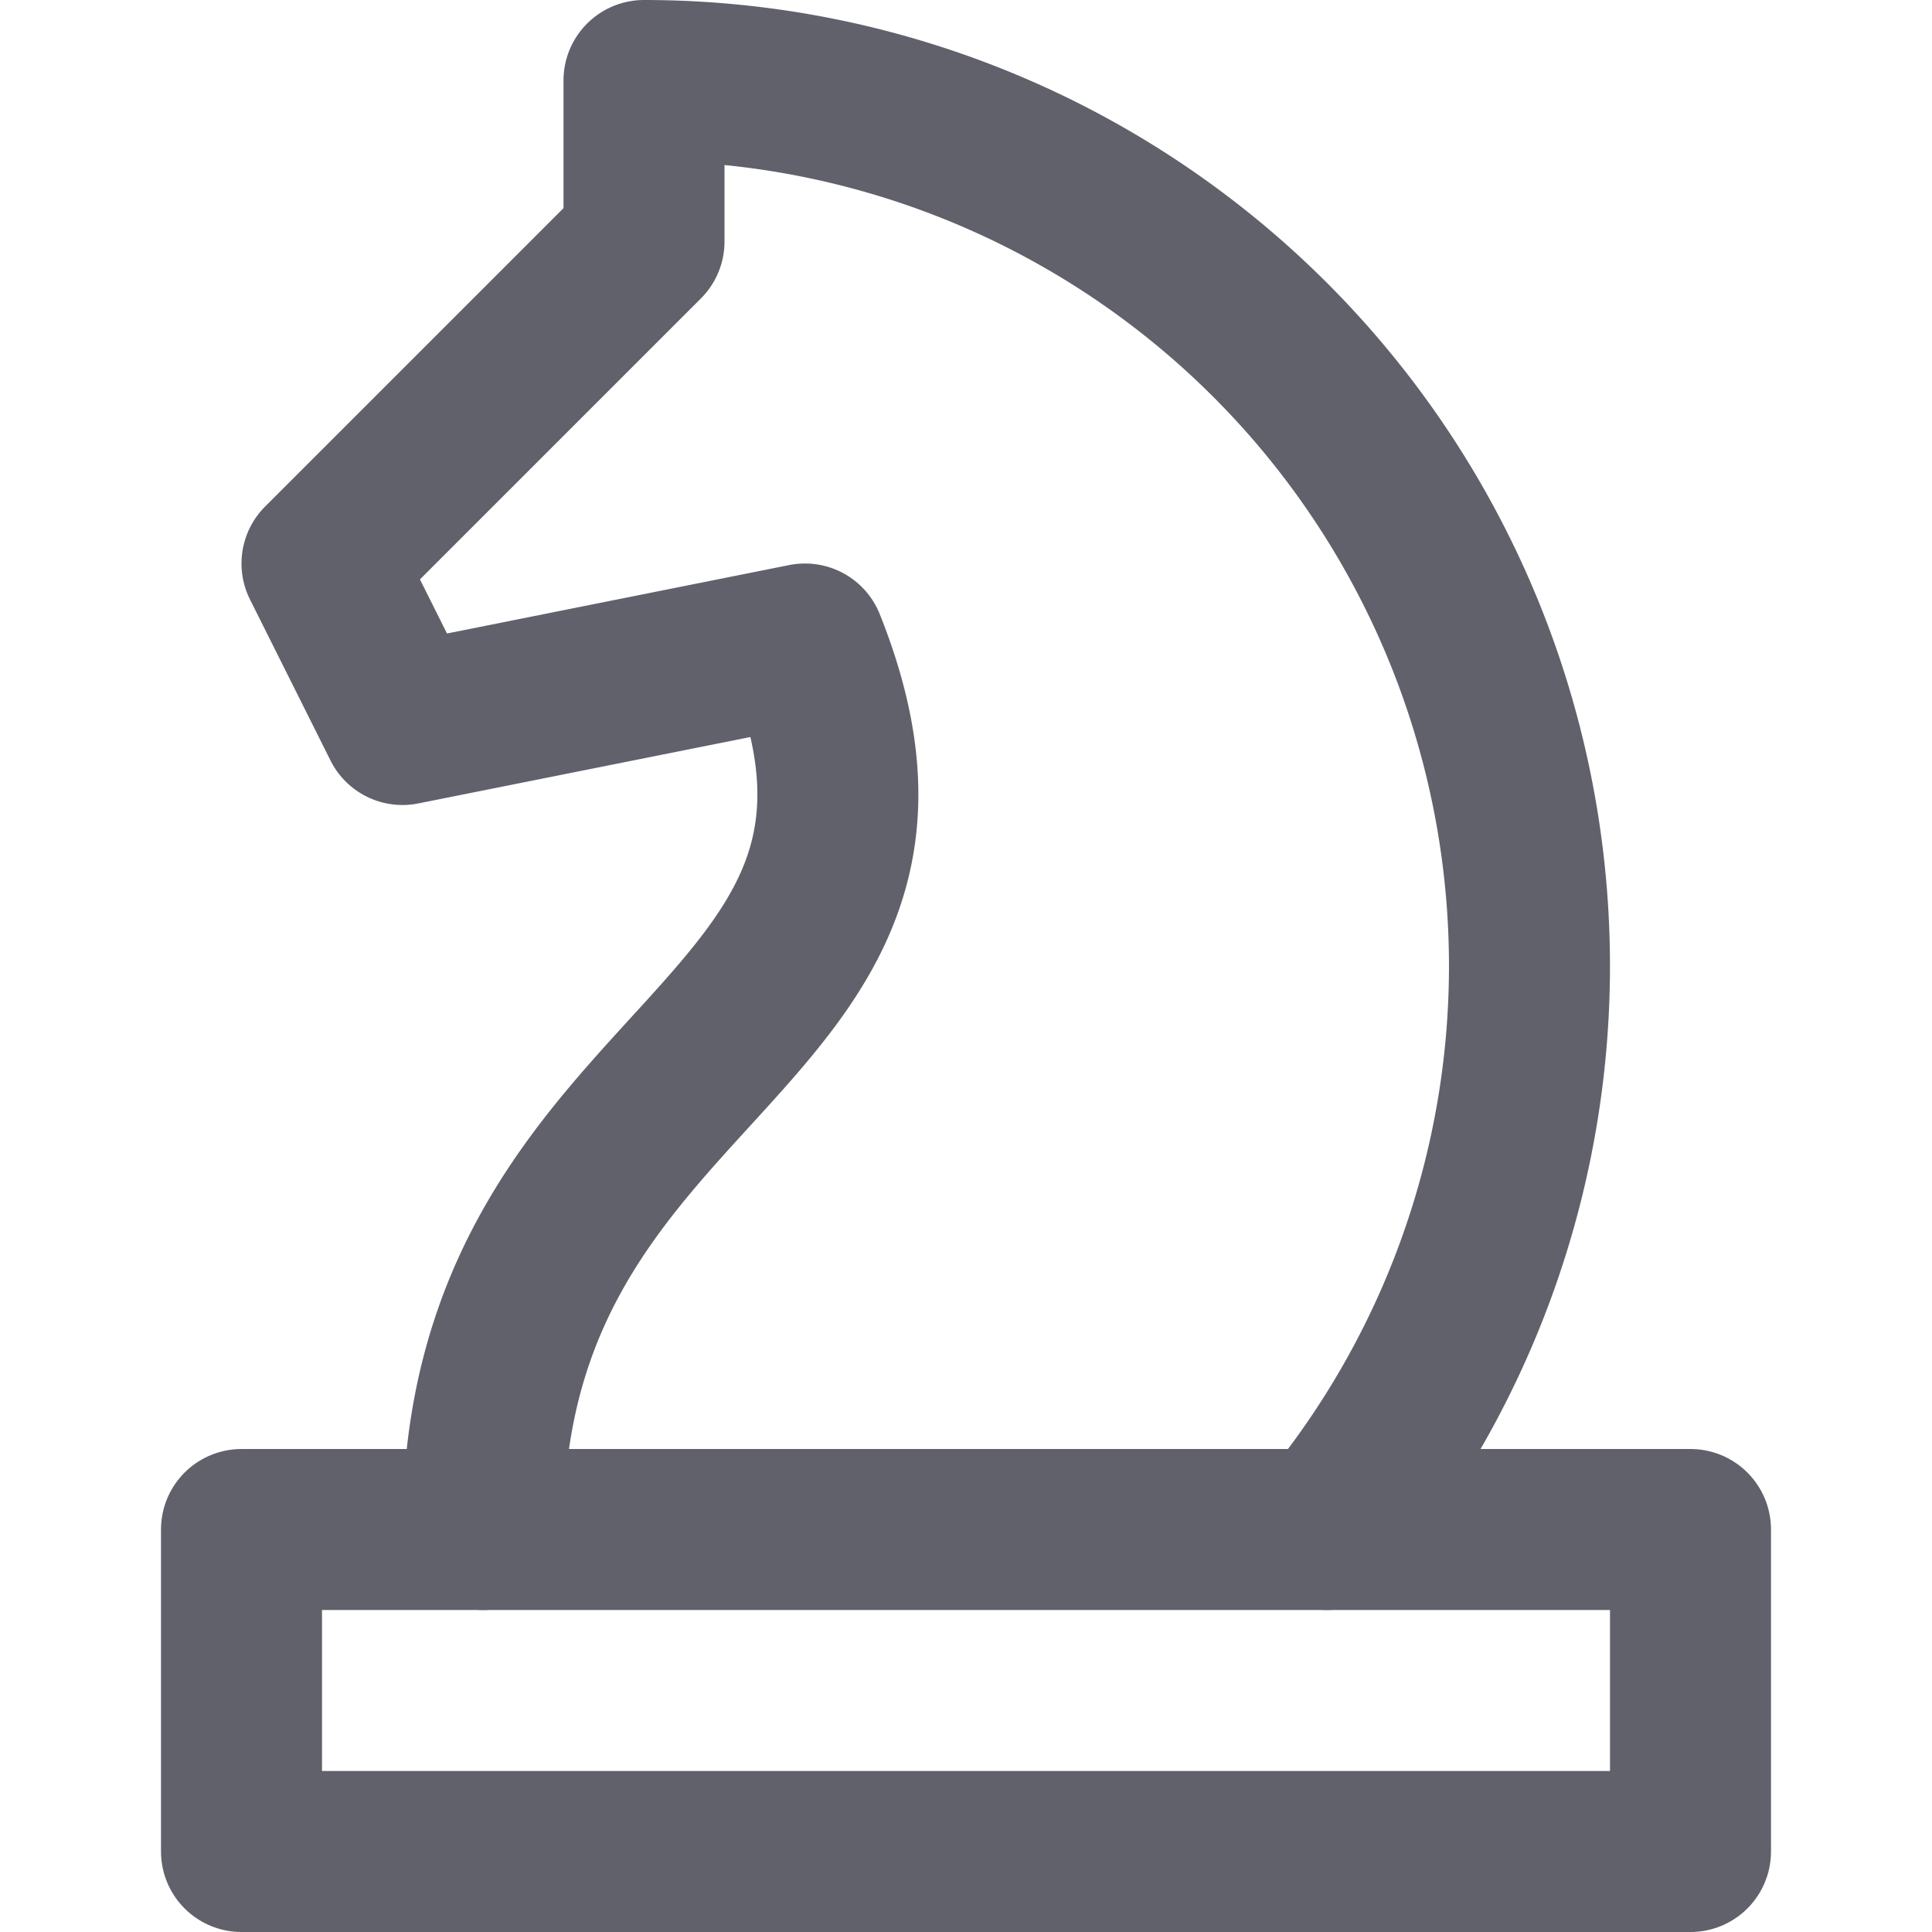 <svg xmlns="http://www.w3.org/2000/svg" height="24" width="24" viewBox="0 0 24 24"><title>chess knight 5</title><g stroke-linecap="round" fill="#61616b" stroke-linejoin="round" class="nc-icon-wrapper"><path data-cap="butt" d="M6,19c0-6,6-6,4-11L5,9,4,7,8,3V1H8a11,11,0,0,1,8.485,18" fill="none" stroke="#61616b" stroke-width="2"></path><rect data-color="color-2" x="3" y="19" width="18" height="4" fill="none" stroke="#61616b" stroke-width="2"></rect></g></svg>